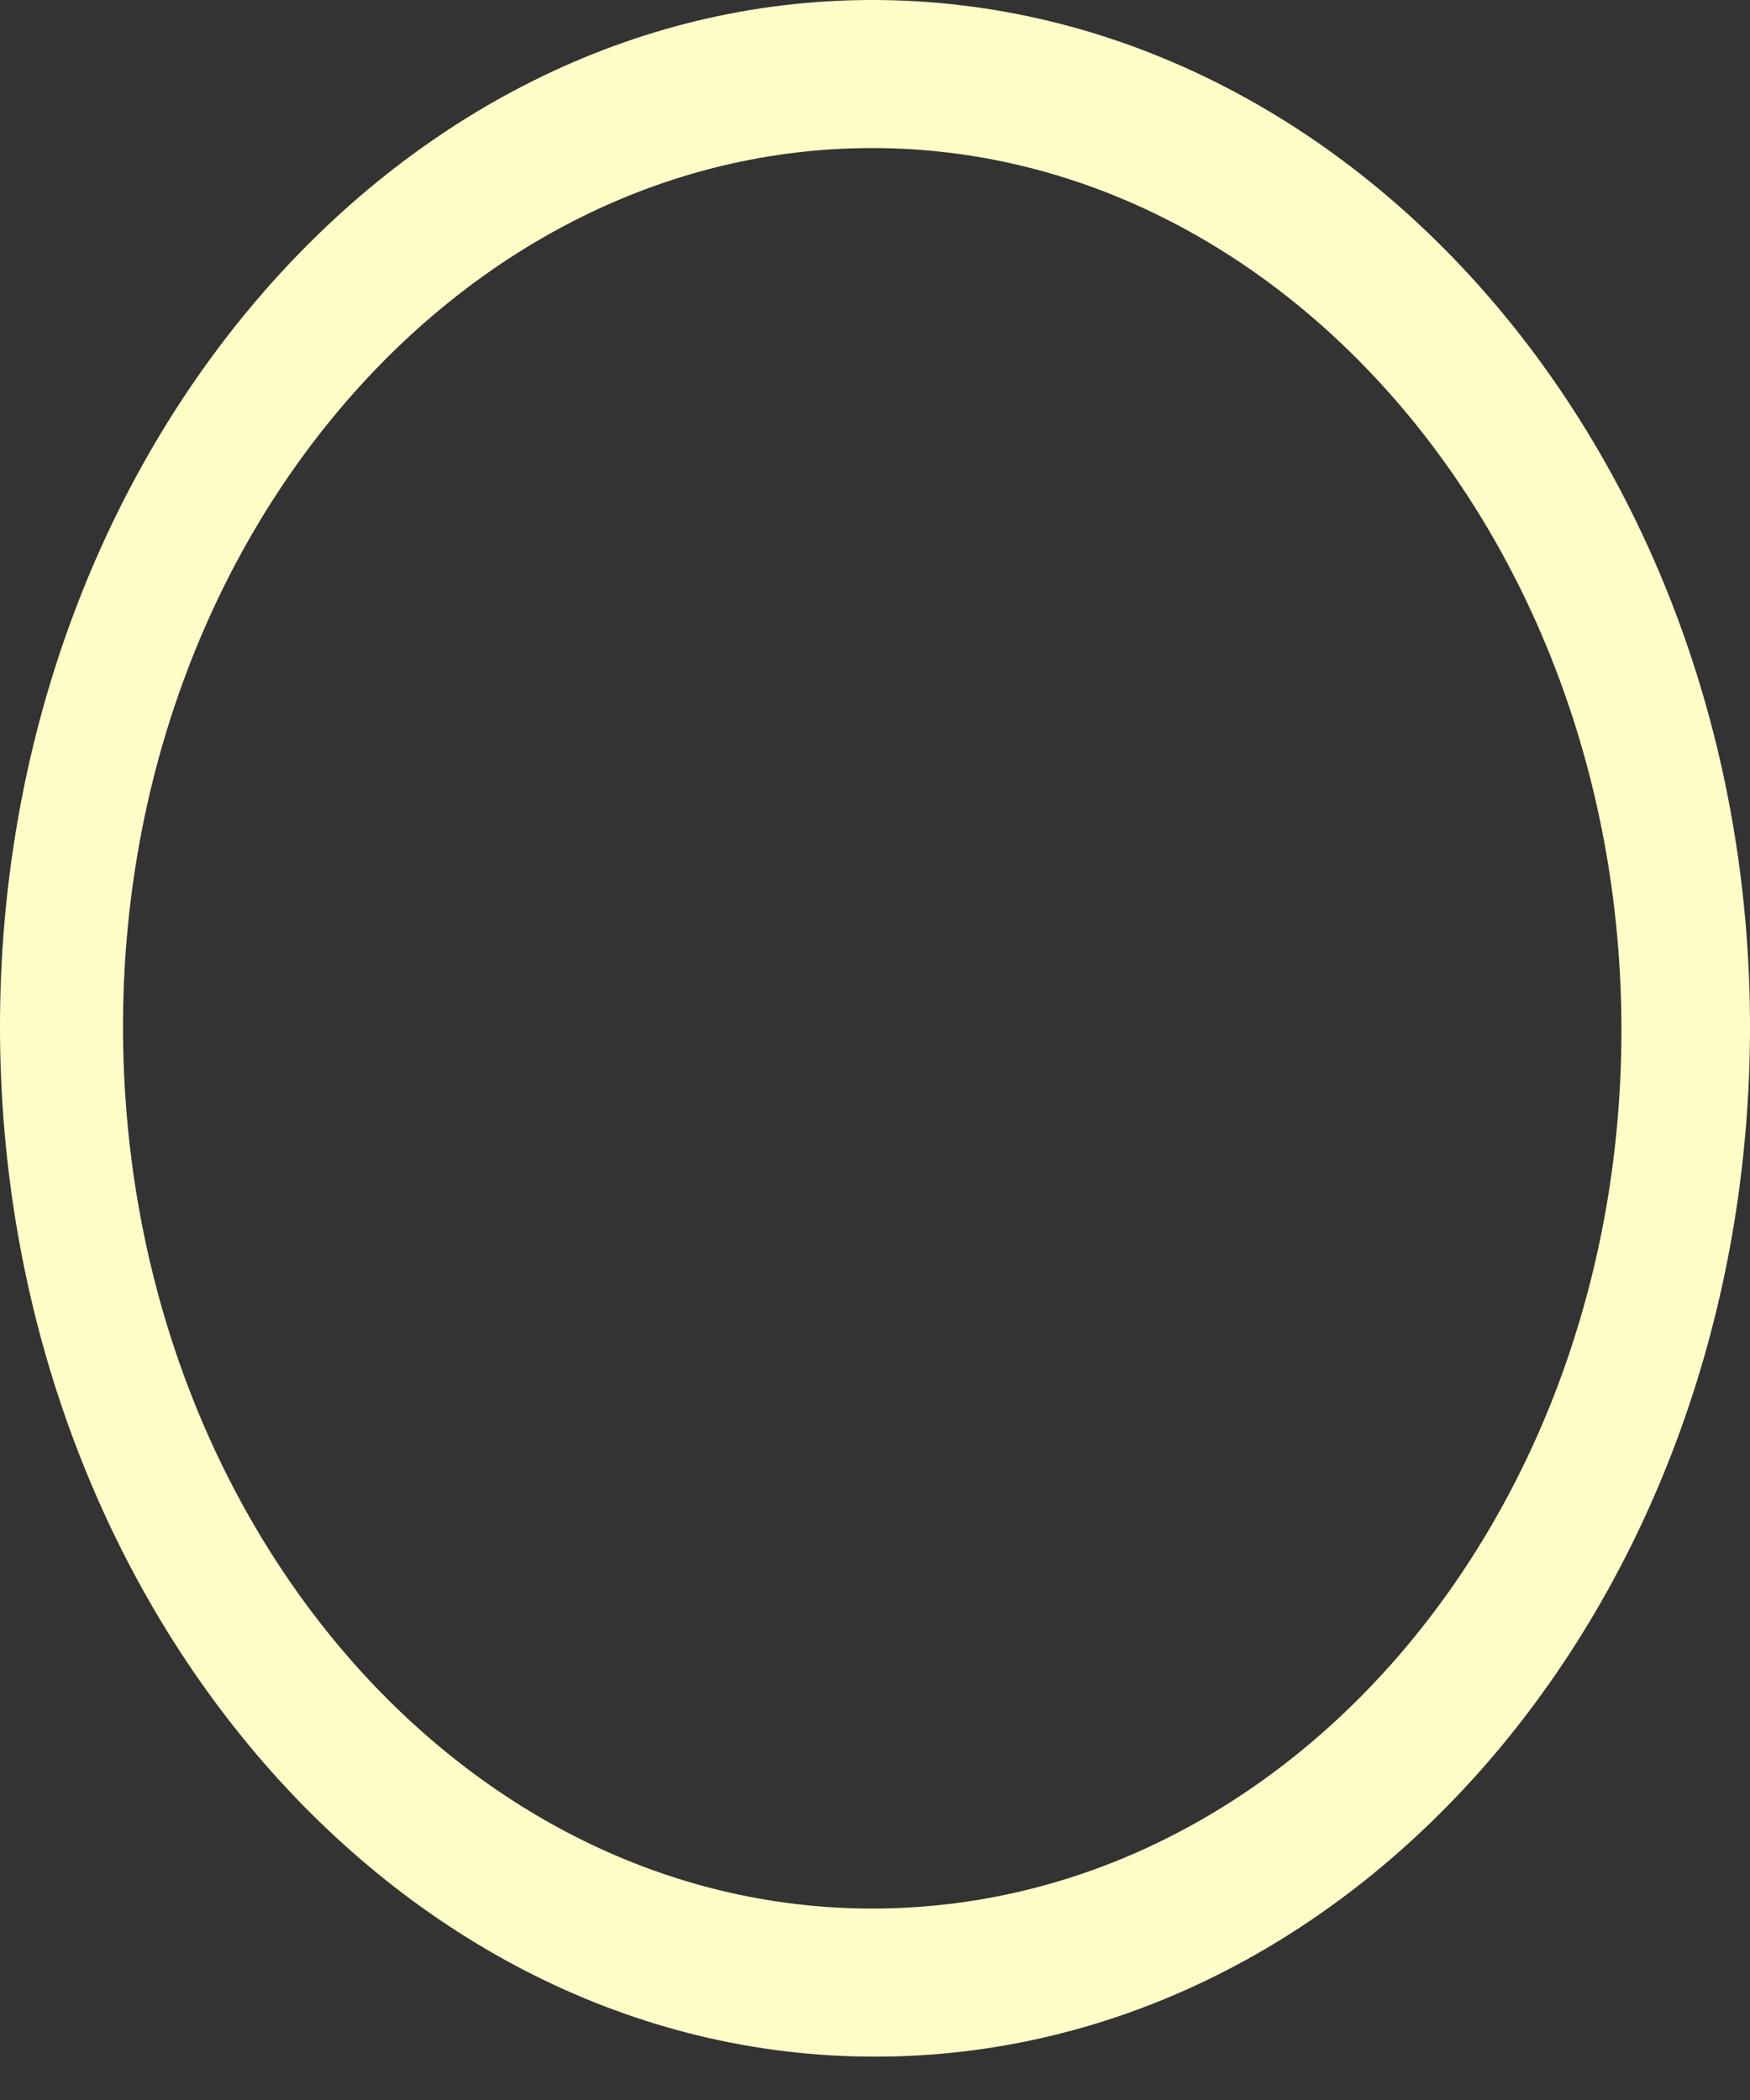 <?xml version="1.0" encoding="utf-8"?><!-- Uploaded to: SVG Repo, www.svgrepo.com, Generator: SVG Repo Mixer Tools -->
<svg width="30" height="36" viewBox="0 0 30 36" fill="none" xmlns="http://www.w3.org/2000/svg">
  <rect x="0" y="0" width="30" height="36" fill="#333333" stroke="none"/>
  <path d="M14.952 0C6.709 0 0 7.898 0 17.6C0 27.303 6.709 35.257 15 35.257C23.291 35.257 30 27.359 30 17.6C30 7.841 23.195 0 14.952 0ZM14.952 32.718C7.859 32.718 2.109 25.949 2.109 17.6C2.109 9.251 7.907 2.538 14.952 2.538C21.997 2.538 27.796 9.308 27.796 17.657C27.796 26.005 22.045 32.718 14.952 32.718Z" fill="#FFFDC7"/>
</svg>